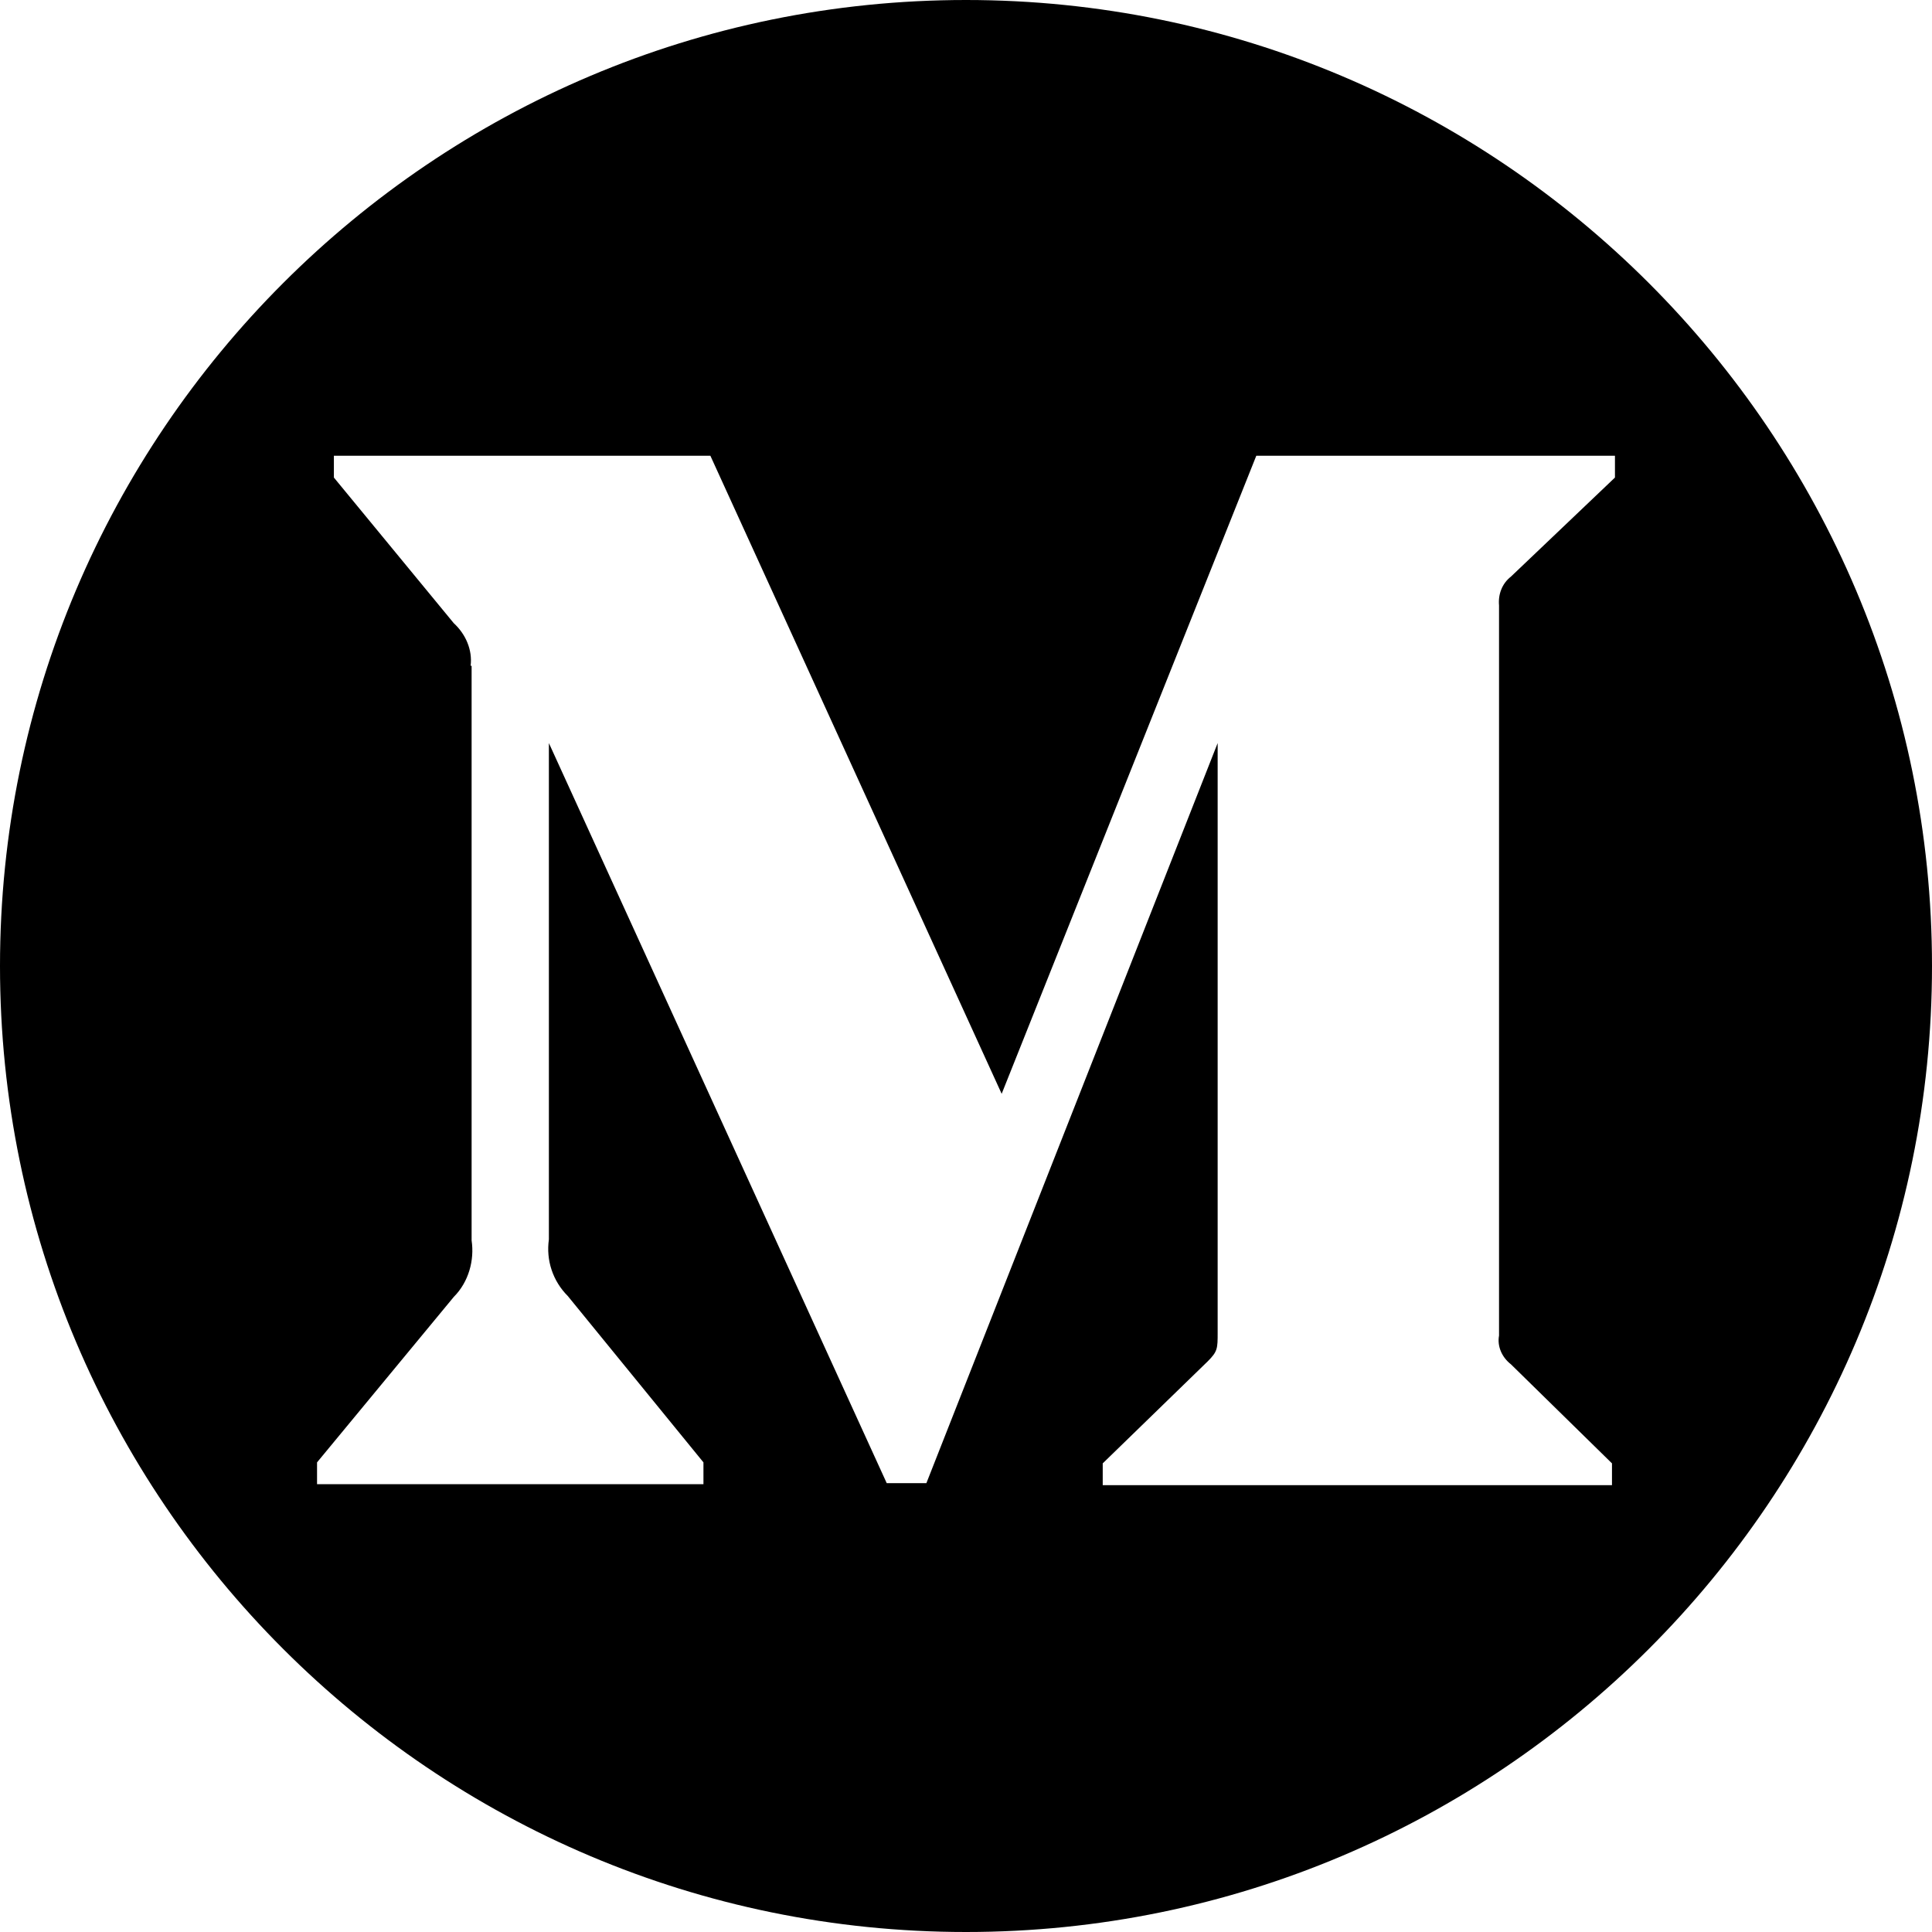 <svg xmlns="http://www.w3.org/2000/svg" viewBox="0 0 195 195"><path d="M97.5 0C43.7 0 0 43.7 0 97.5S43.7 195 97.5 195 195 151.3 195 97.5 151.3 0 97.5 0zM163 48.2l-10.5 10c-.9.7-1.3 1.8-1.2 2.9v73.7c-.2 1.1.3 2.2 1.2 2.9l10.2 10v2.2h-51.4v-2.2l10.6-10.3c1-1 1-1.3 1-2.9V75l-29.4 74.7h-4L55.4 75v50.1c-.3 2.1.4 4.2 1.9 5.7L71 147.6v2.2H32v-2.2l13.8-16.7c1.5-1.5 2.1-3.7 1.8-5.7v-58h-.1c.2-1.6-.5-3.2-1.7-4.3L33.7 48.2V46h38l29.4 64.4L126.8 46H163v2.2z" fill="black"/></svg>
